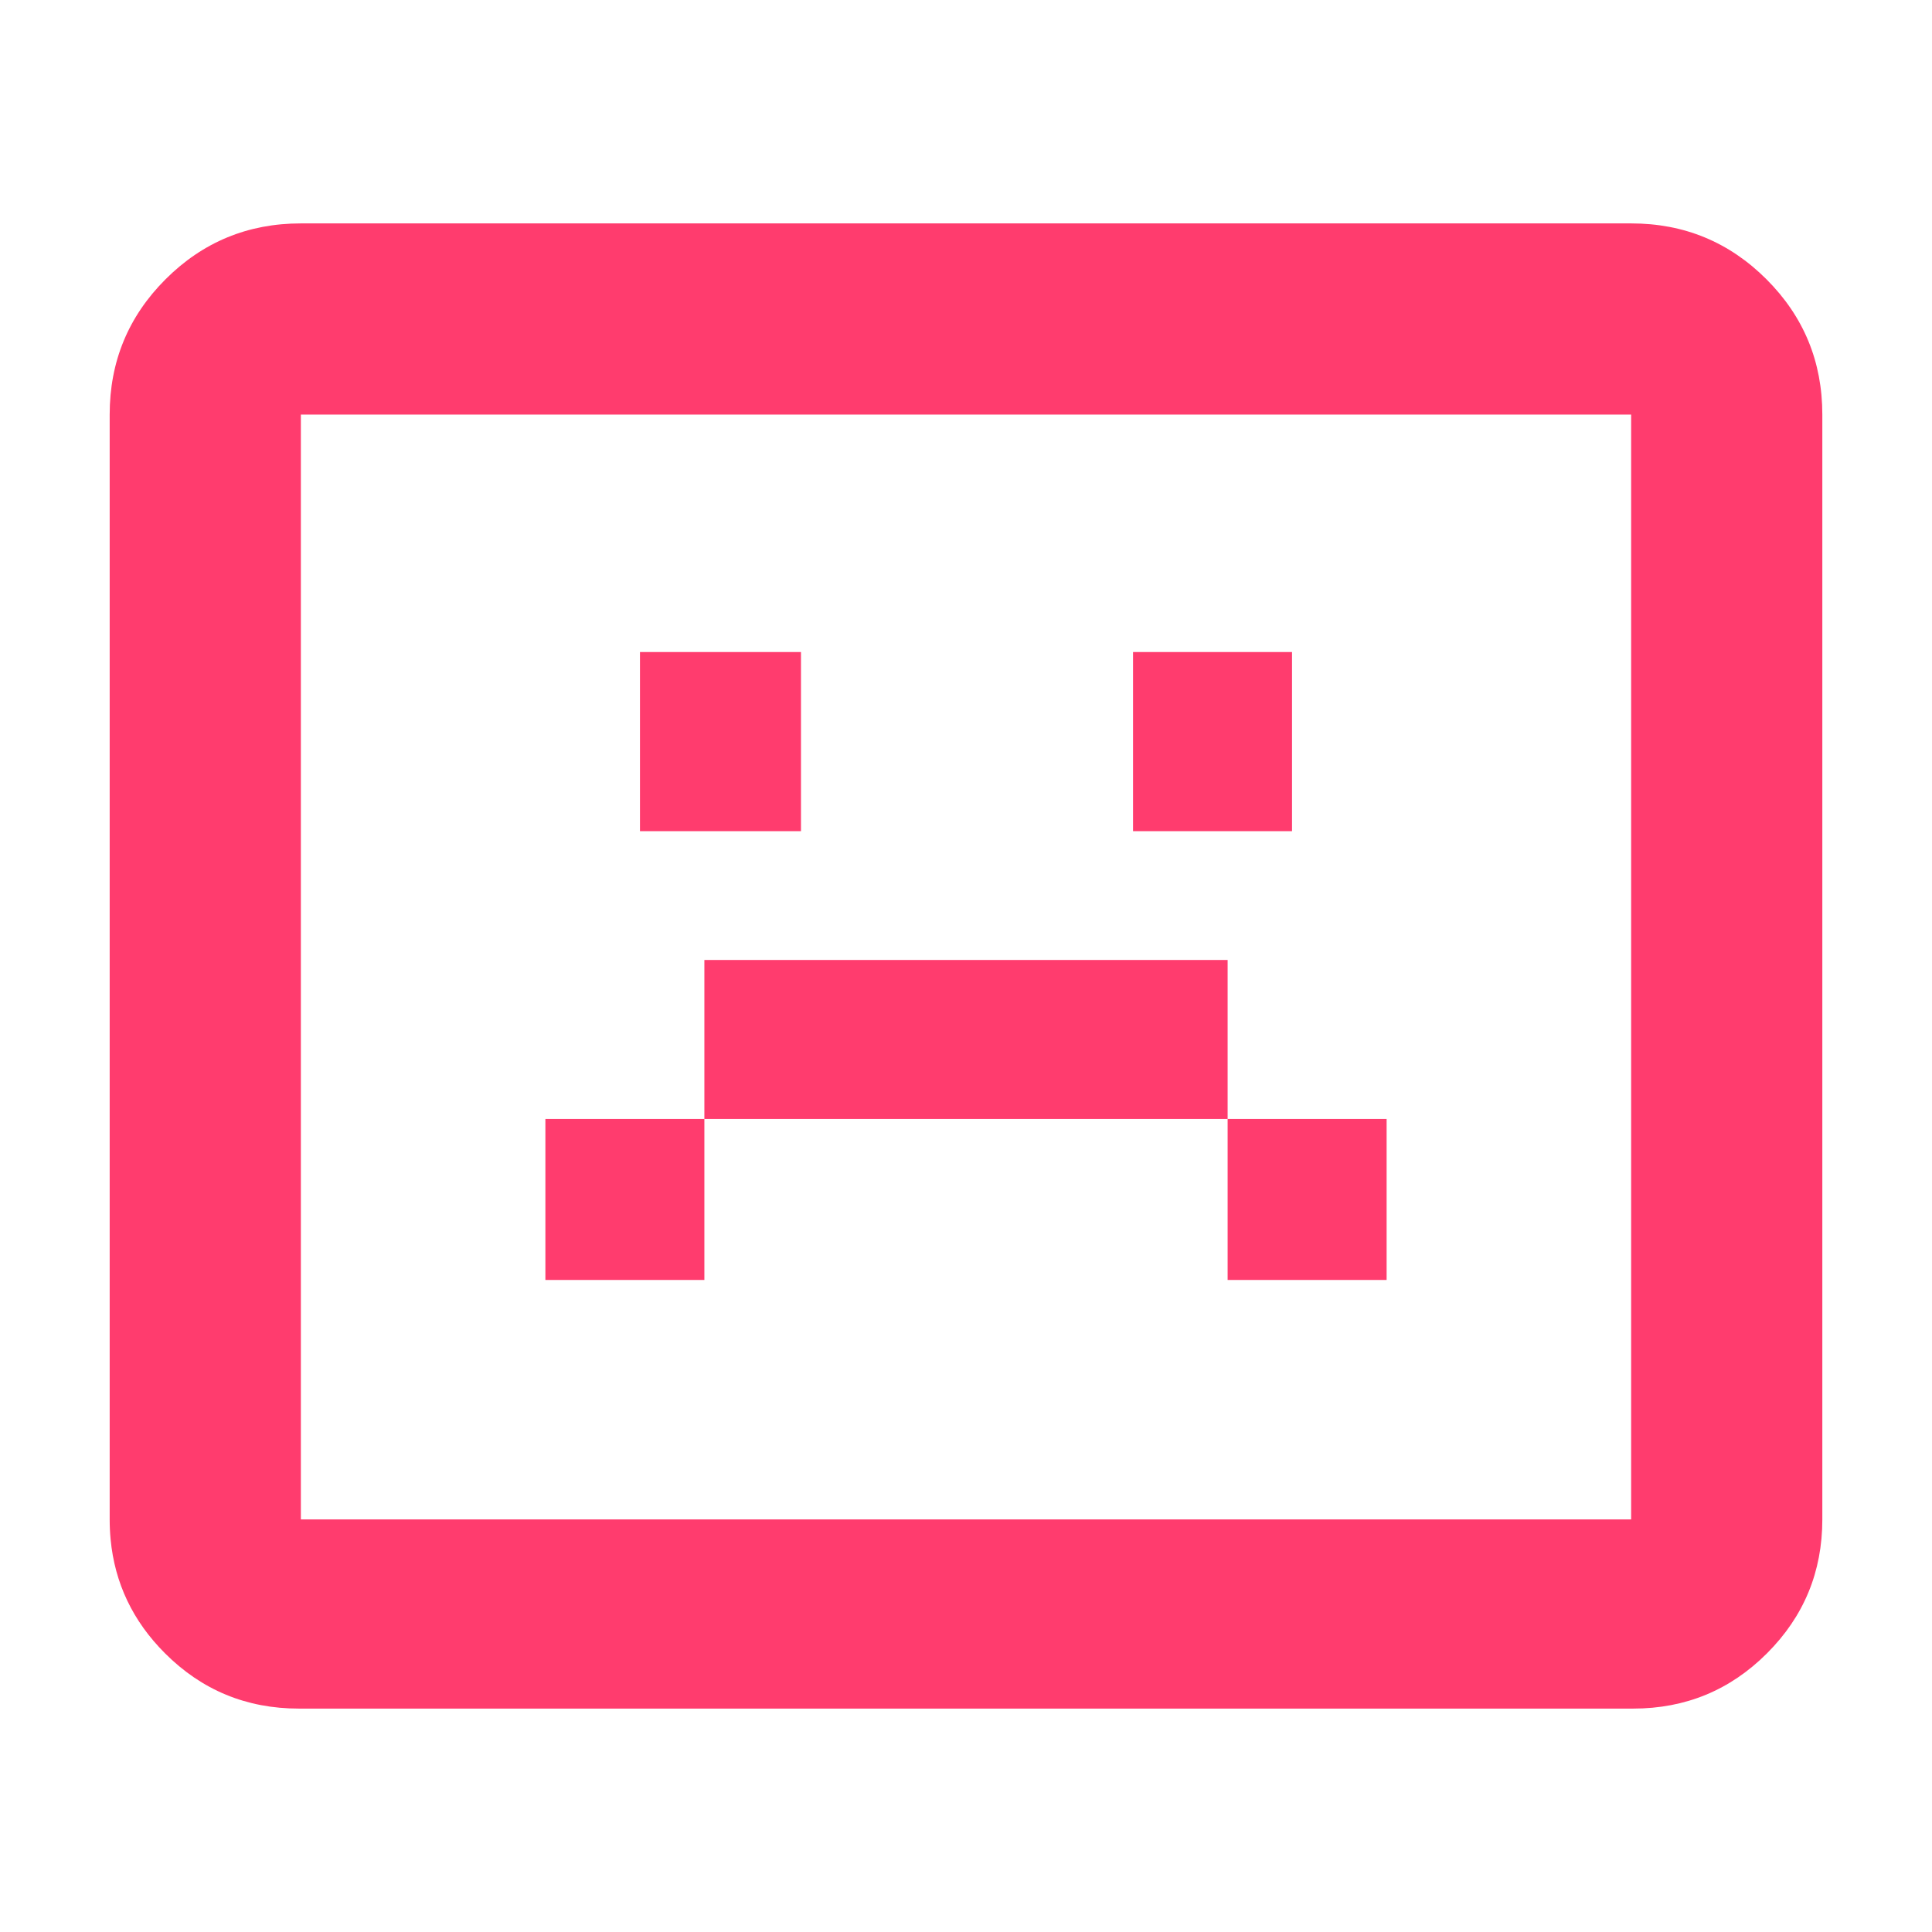 <svg height="48" viewBox="0 96 960 960" width="48" xmlns="http://www.w3.org/2000/svg"><path fill="rgb(255, 60, 110)" d="m271 652h79v-79h260v79h79v80h-79v-80h-260v80h-79zm47-232h80v89h-80zm245 0h79v89h-79zm-414.497 524.991c-26.021 0-48.201-9.16-66.521-27.48-15.967-15.967-24.975-34.851-27.027-56.678-.305-3.217-.457-6.498-.457-9.843v-548.981c0-26.32 9.239-48.72 27.759-67.24 18.521-18.5 40.921-27.76 67.24-27.76h661.006c26.319 0 48.719 9.26 67.24 27.76 18.52 18.52 27.759 40.92 27.759 67.24v548.981c0 26.04-9.16 48.201-27.48 66.521s-40.5 27.48-66.52 27.48zm.994-94.001h661.006v-548.981h-661.006z"/></svg>